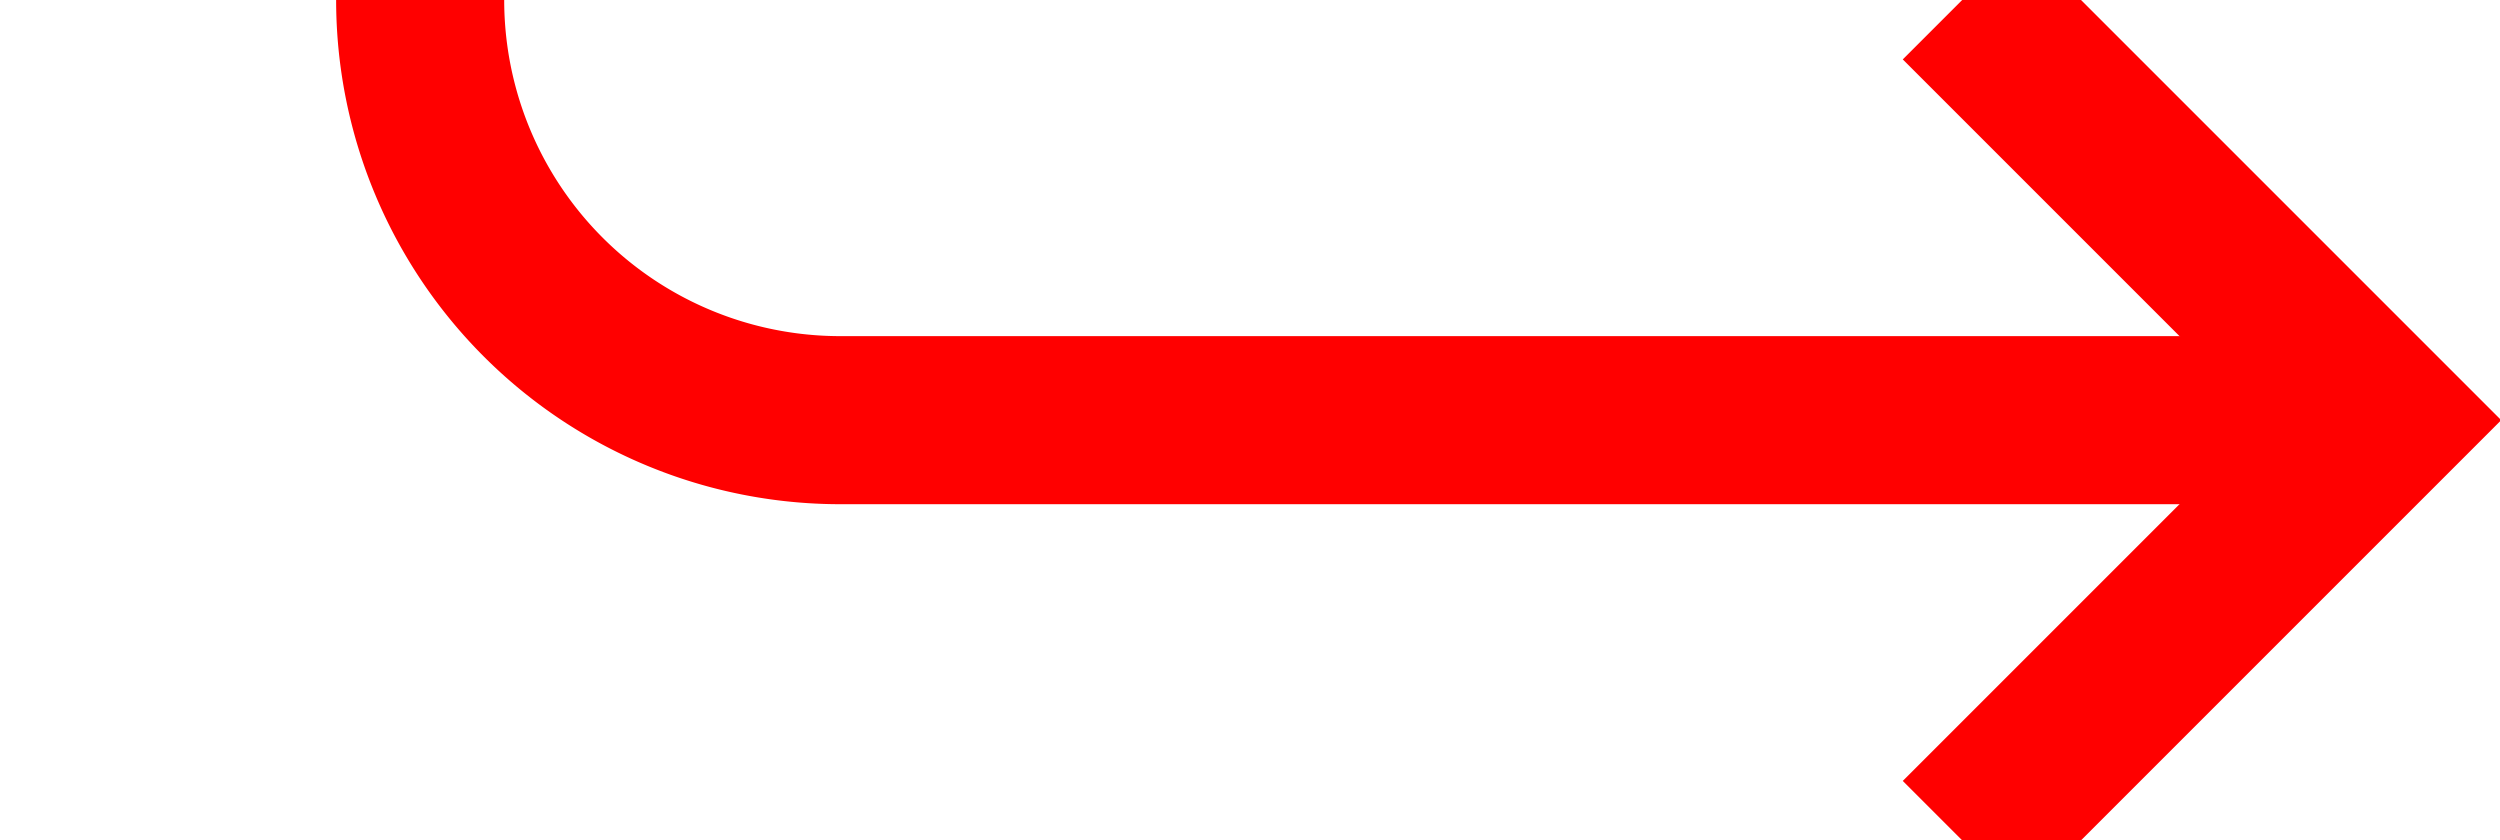 ﻿<?xml version="1.0" encoding="utf-8"?>
<svg version="1.1" xmlns:xlink="http://www.w3.org/1999/xlink" width="29.75px" height="10px" preserveAspectRatio="xMinYMid meet" viewBox="2355.25 295  29.75 8" xmlns="http://www.w3.org/2000/svg">
  <path d="M 2132 143  L 2355.25 143  A 5 5 0 0 1 2360.25 148 L 2360.25 294  A 5 5 0 0 0 2365.25 299 L 2383 299  " stroke-width="2" stroke="#ff0000" fill="none" />
  <path d="M 2377.893 294.707  L 2382.186 299  L 2377.893 303.293  L 2379.307 304.707  L 2384.307 299.707  L 2385.014 299  L 2384.307 298.293  L 2379.307 293.293  L 2377.893 294.707  Z " fill-rule="nonzero" fill="#ff0000" stroke="none" />
</svg>